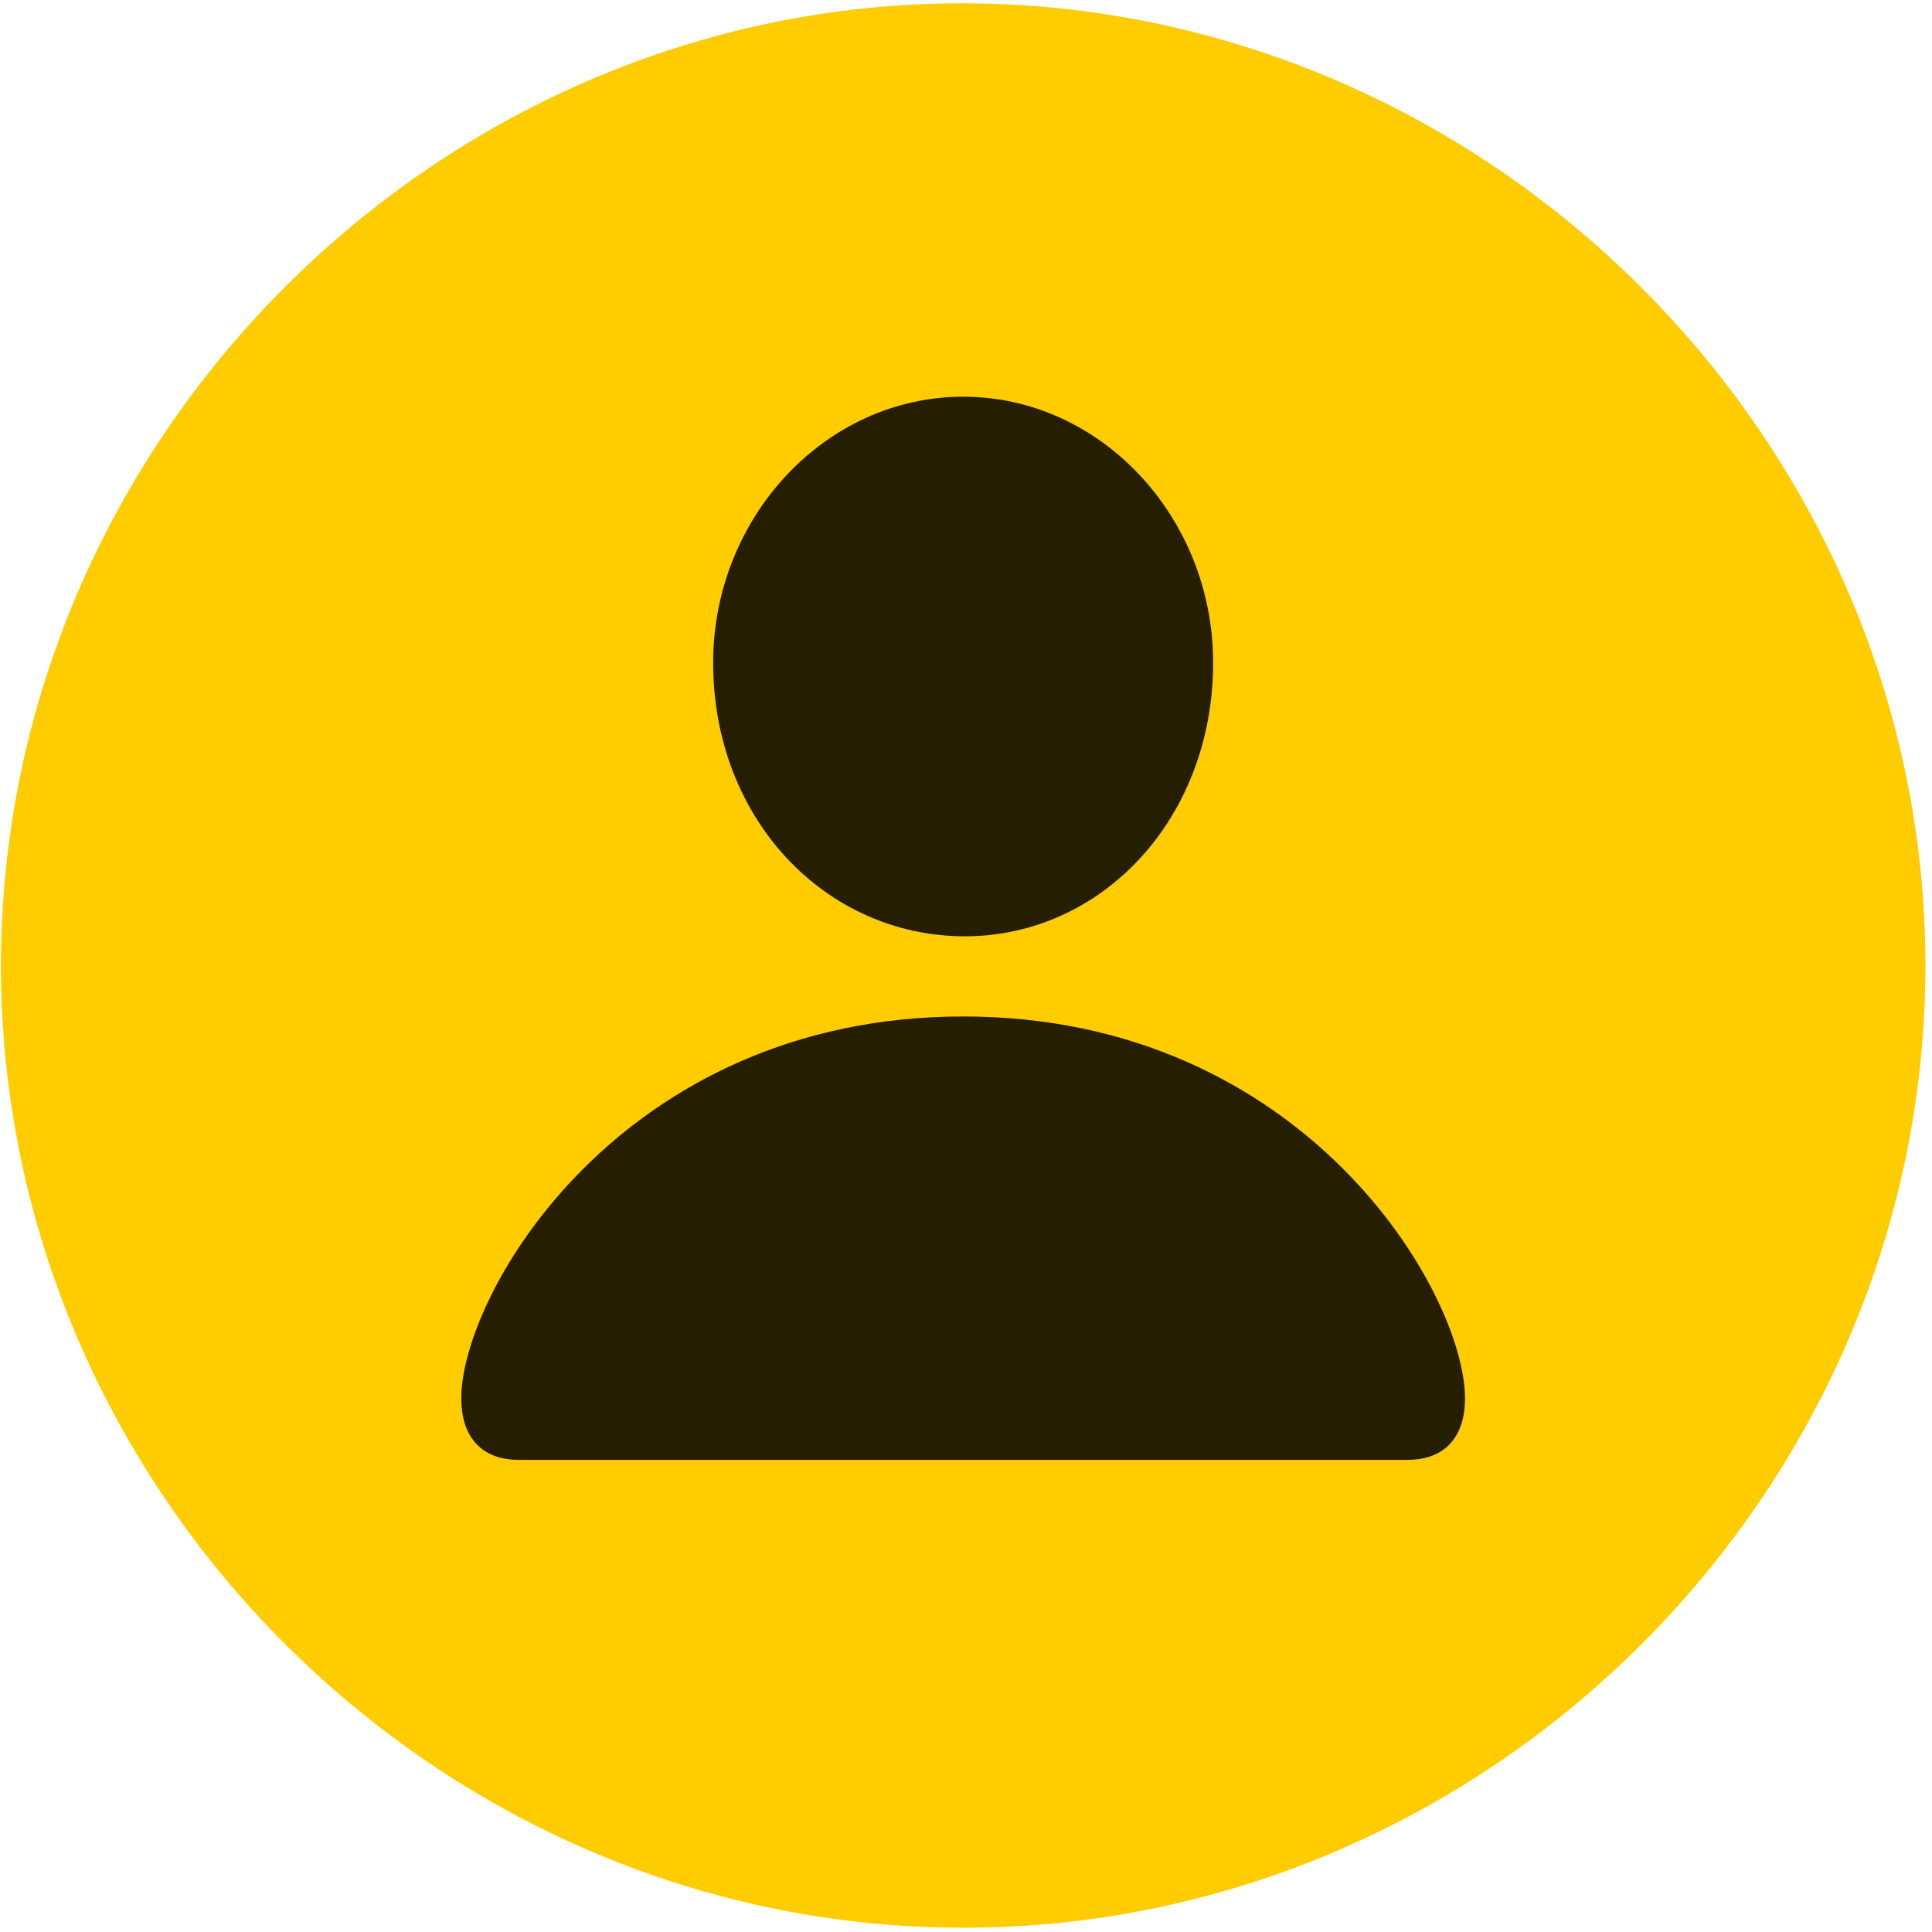 <svg width="24" height="24" viewBox="0 0 24 24" fill="none" xmlns="http://www.w3.org/2000/svg">
<path d="M11.965 23.947C18.504 23.947 23.918 18.533 23.918 11.994C23.918 5.467 18.492 0.041 11.953 0.041C5.426 0.041 0.012 5.467 0.012 11.994C0.012 18.533 5.438 23.947 11.965 23.947Z" fill="#FFCC00"/>
<path d="M6.445 18.135C5.953 18.135 5.73 17.818 5.73 17.373C5.73 16.061 7.723 12.627 11.965 12.627C16.207 12.627 18.199 16.061 18.199 17.373C18.199 17.818 17.977 18.135 17.484 18.135H6.445ZM11.965 11.631C10.254 11.619 8.859 10.178 8.859 8.232C8.859 6.428 10.254 4.928 11.965 4.928C13.676 4.928 15.07 6.428 15.07 8.232C15.07 10.178 13.676 11.643 11.965 11.631Z" fill="black" fill-opacity="0.85"/>
</svg>
